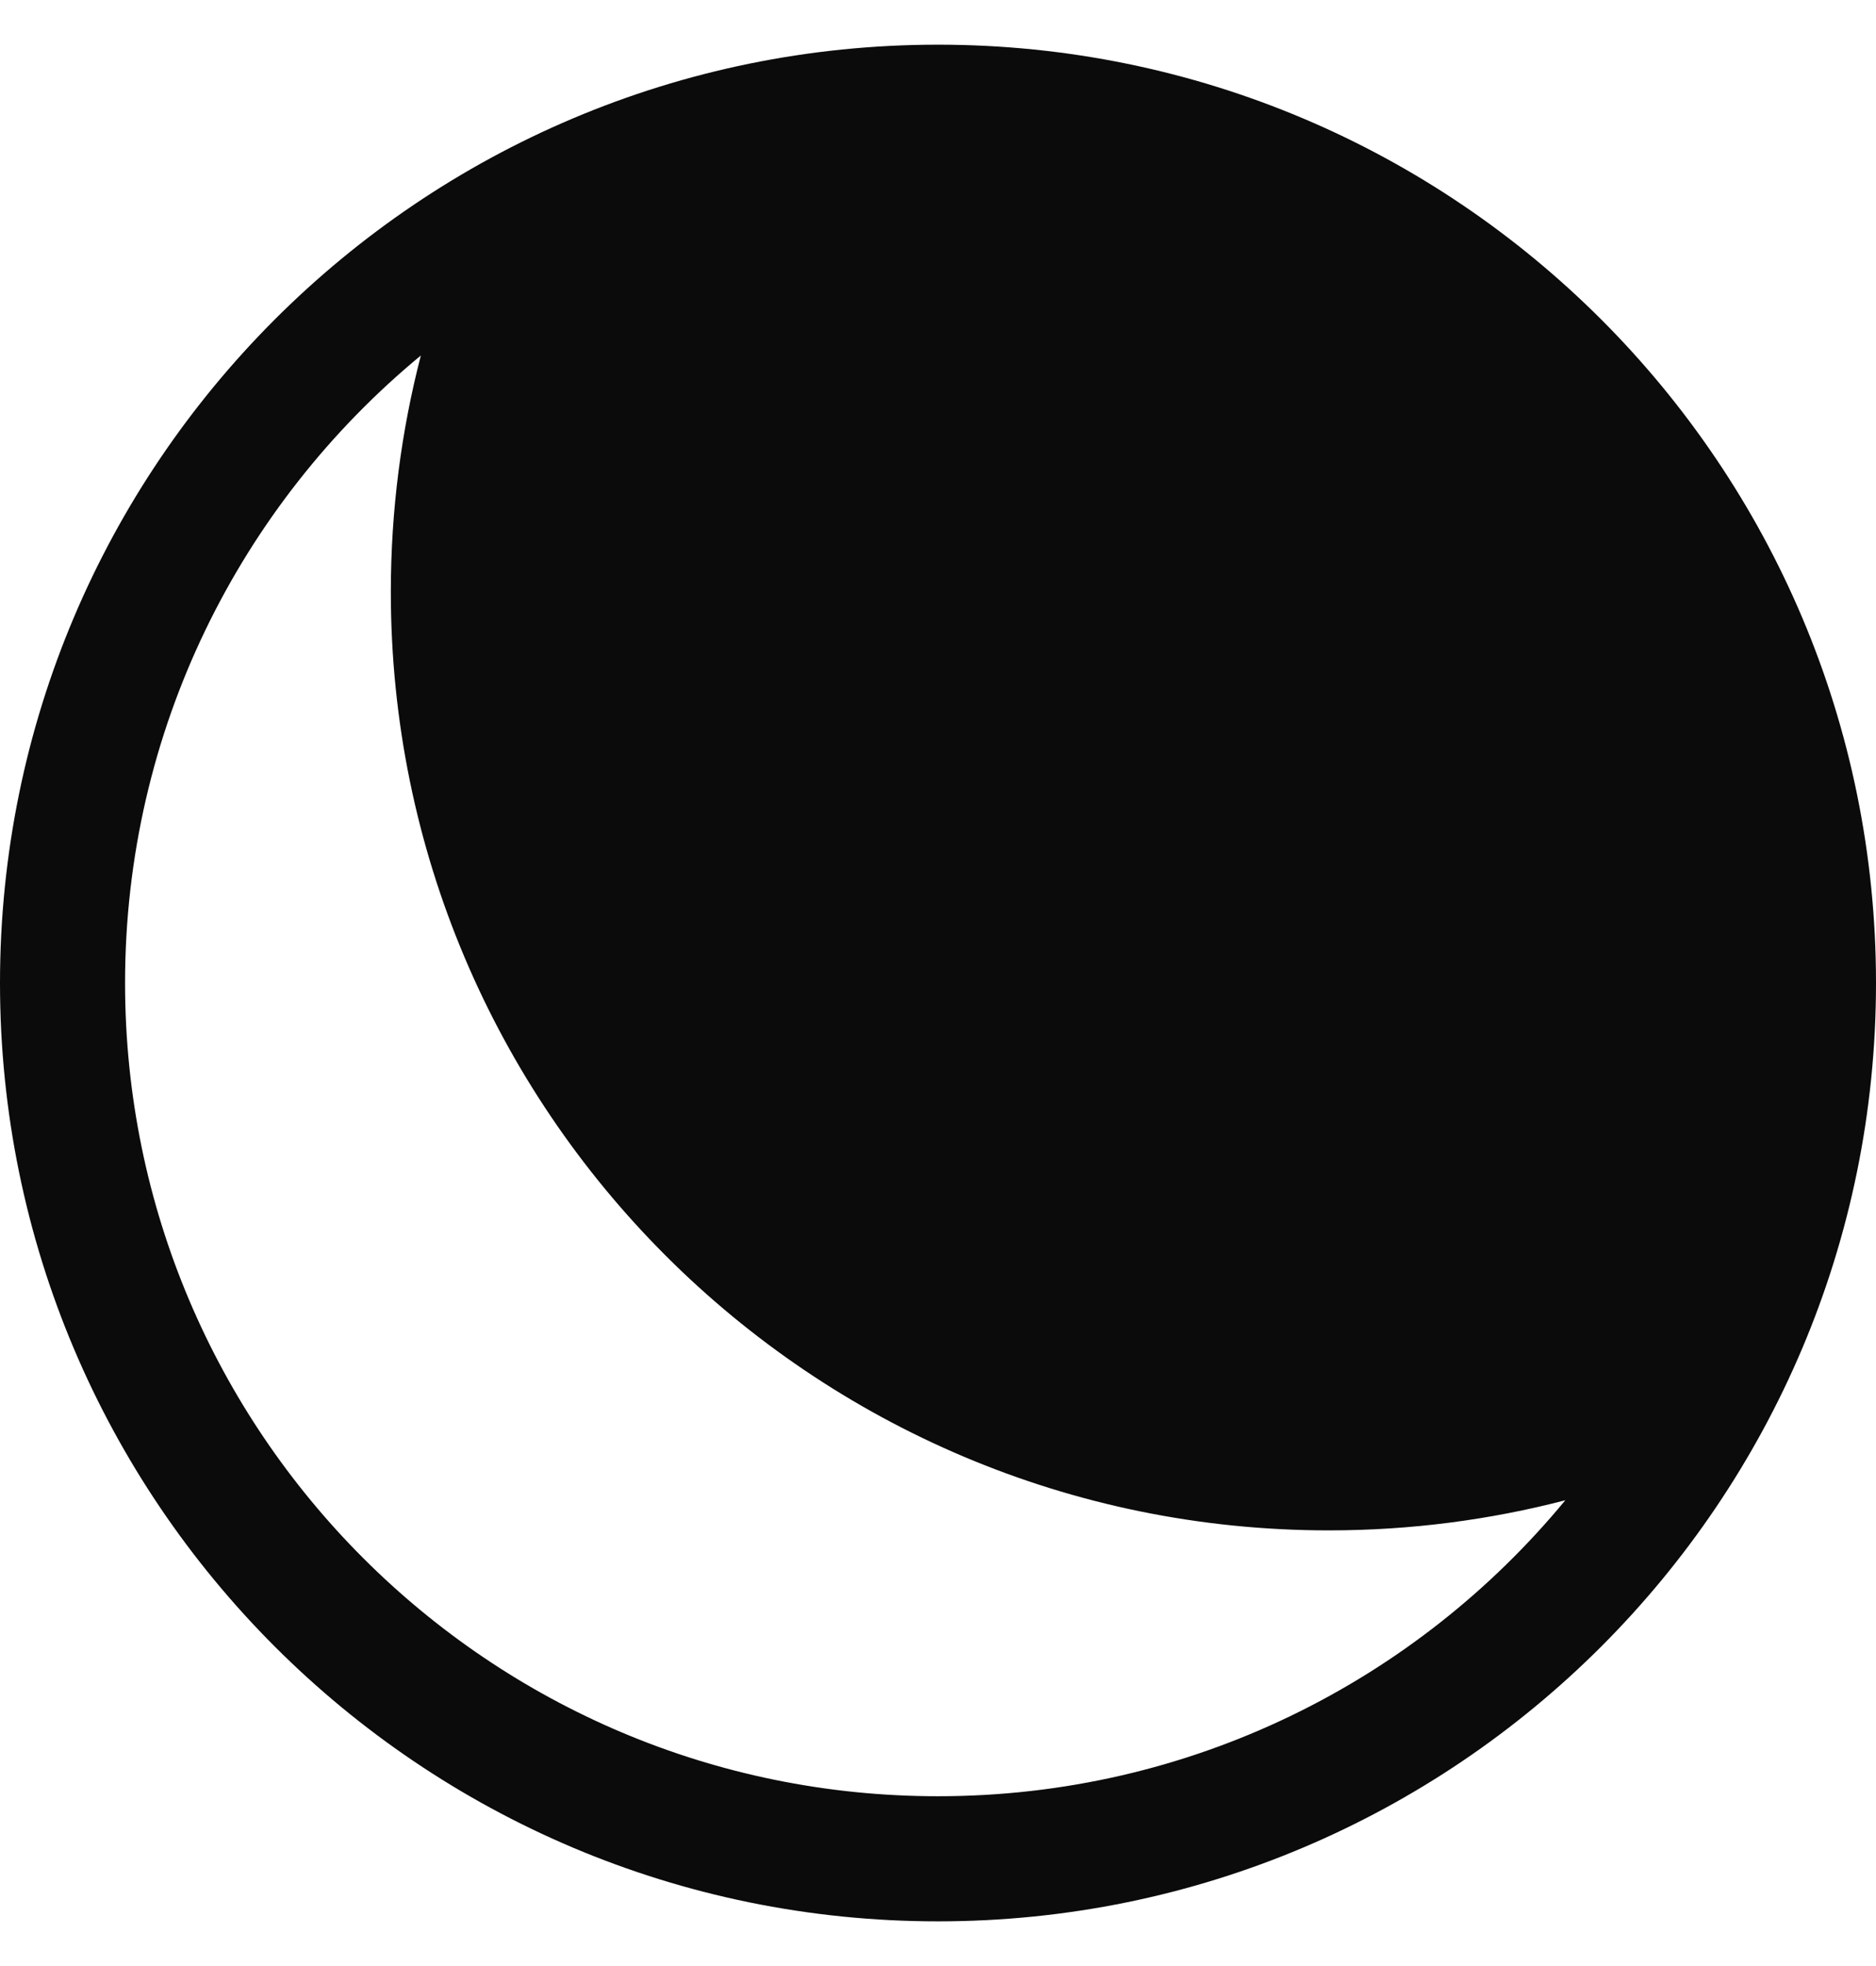 <svg width="21" height="22" viewBox="0 0 21 22" fill="none" xmlns="http://www.w3.org/2000/svg">
<path fill-rule="evenodd" clip-rule="evenodd" d="M21 11C21 5.201 16.299 0.5 10.5 0.5C4.701 0.5 -2.53482e-07 5.201 0 11C2.53482e-07 16.799 4.701 21.5 10.5 21.5C16.299 21.5 21 16.799 21 11ZM1.4 11C1.4 8.173 2.689 5.647 4.711 3.978C4.492 4.824 4.375 5.711 4.375 6.625C4.375 12.424 9.076 17.125 14.875 17.125C15.789 17.125 16.676 17.008 17.522 16.788C15.853 18.811 13.327 20.1 10.5 20.1C5.474 20.1 1.4 16.026 1.4 11Z" fill="#0B0B0B"/>
</svg>
